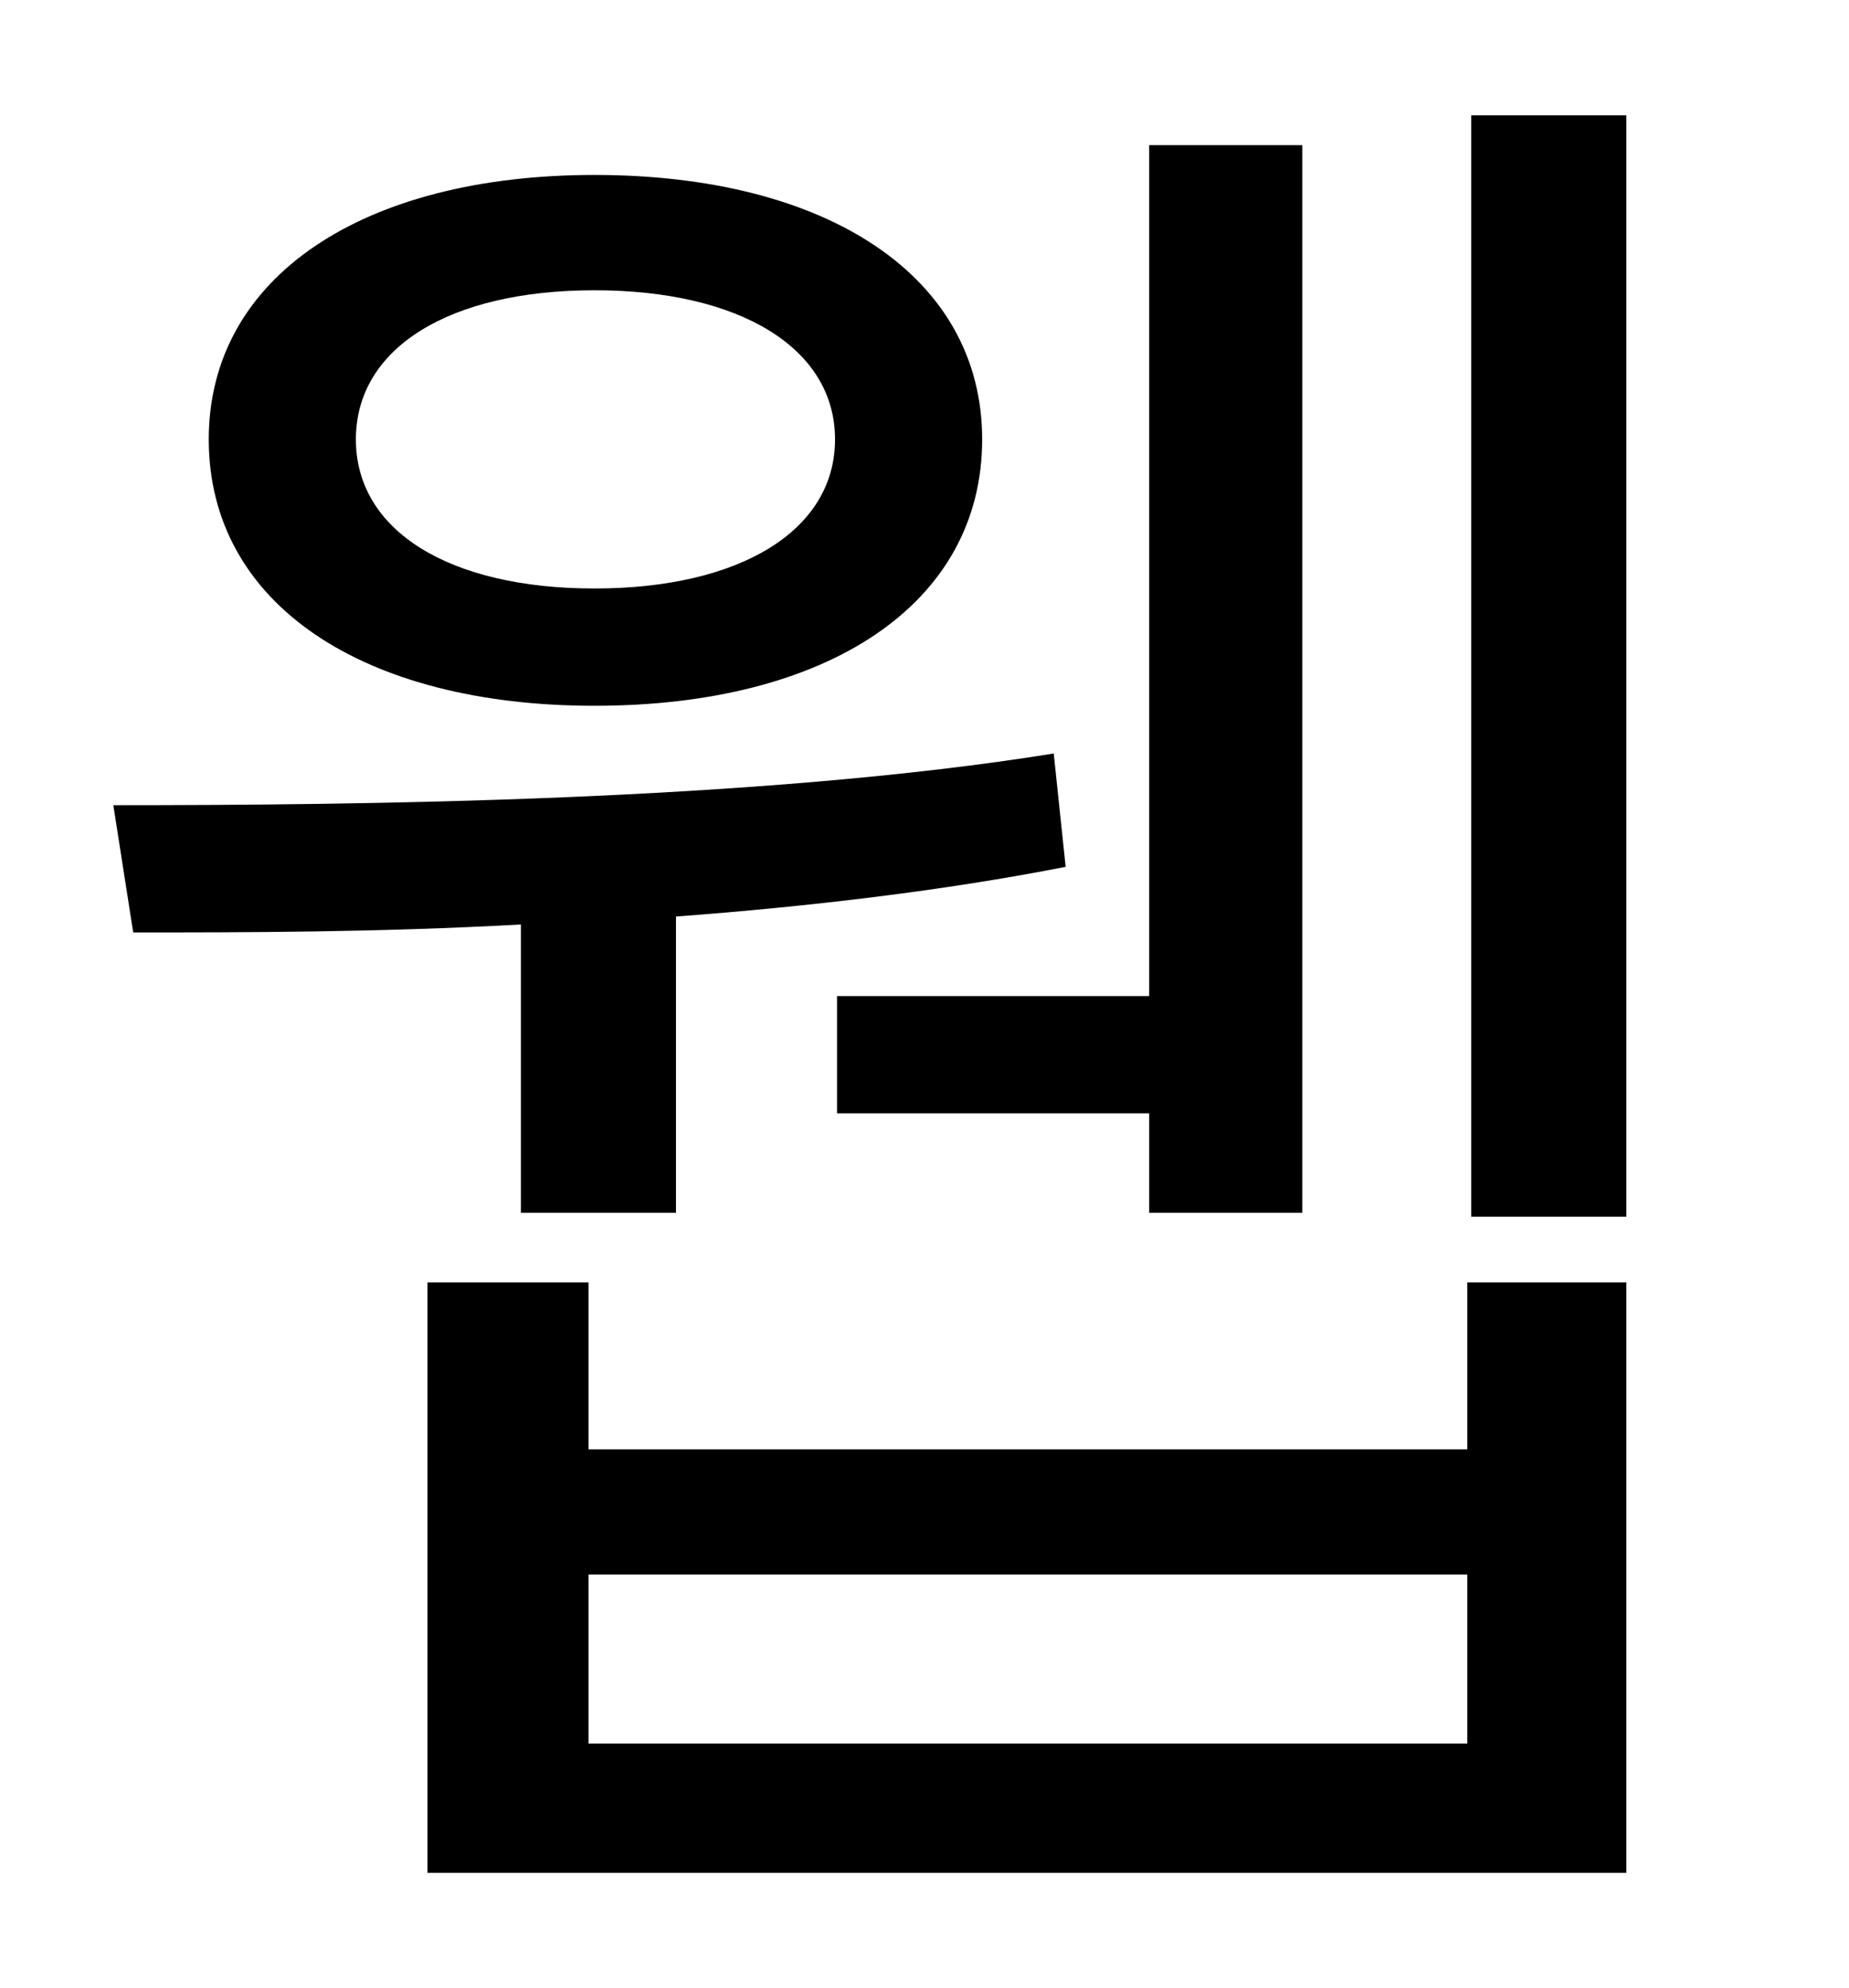 <?xml version="1.0" standalone="no"?>
<!DOCTYPE svg PUBLIC "-//W3C//DTD SVG 1.1//EN" "http://www.w3.org/Graphics/SVG/1.1/DTD/svg11.dtd" >
<svg xmlns="http://www.w3.org/2000/svg" xmlns:xlink="http://www.w3.org/1999/xlink" version="1.1" viewBox="-10 0 930 1000">
   <path fill="currentColor"
d="M411 501h157v-428h77v537h-77v-50h-157v-59zM289 146c-73 0 -120 29 -120 75s47 75 120 75s121 -29 121 -75s-48 -75 -121 -75zM289 355c-116 0 -194 -51 -194 -134c0 -82 78 -133 194 -133c117 0 195 51 195 133c0 83 -78 134 -195 134zM252 610v-145
c-72 4 -140 4 -195 4l-10 -64c124 0 324 -2 473 -26l6 57c-61 12 -129 20 -196 25v149h-78zM728 877v-85h-442v85h442zM728 729v-84h80v297h-603v-297h81v84h442zM730 58h78v554h-78v-554z" />
</svg>
